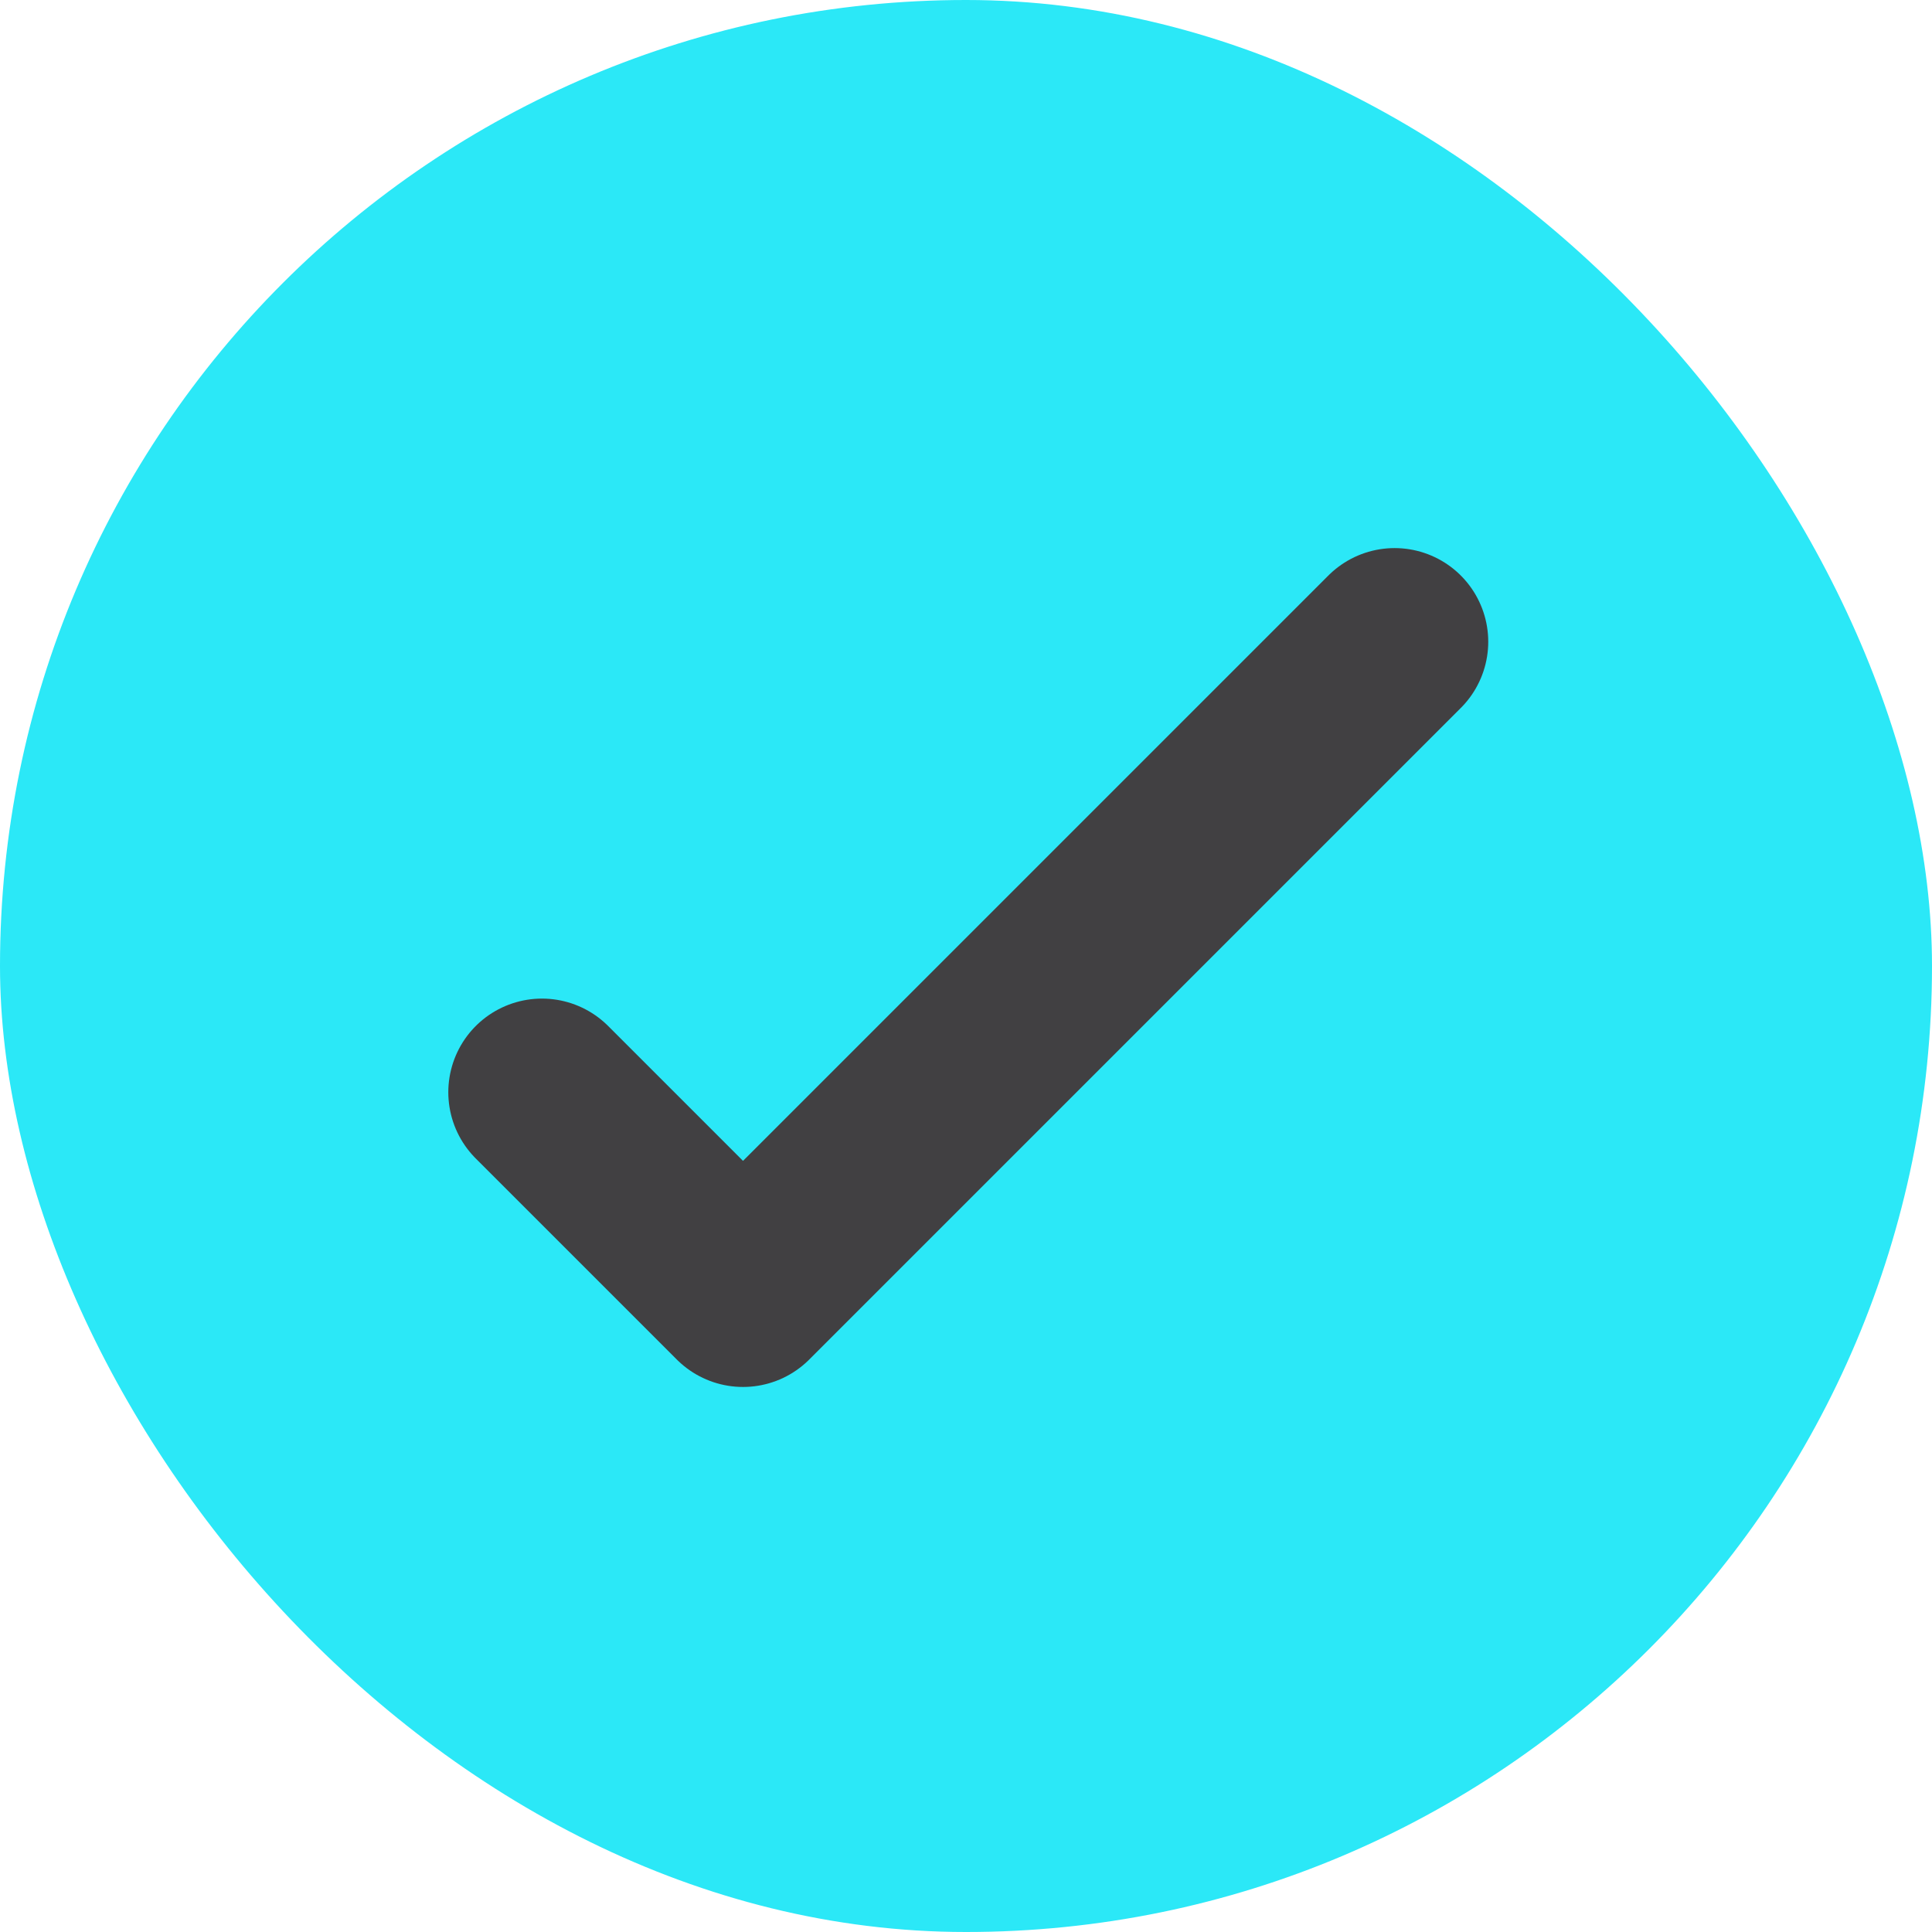 <svg xmlns="http://www.w3.org/2000/svg" width="41.26" height="41.26" viewBox="0 0 41.26 41.26">
  <defs>
    <style>
      .cls-1 {
        fill: #2be8f7;
      }

      .cls-2 {
        fill: none;
        stroke: #414042;
        stroke-linecap: round;
        stroke-linejoin: round;
        stroke-width: 4px;
      }
    </style>
  </defs>
  <g id="Group_430" data-name="Group 430" transform="translate(-540.686 -1005.877)">
    <rect id="Rectangle_48" data-name="Rectangle 48" class="cls-1" width="41.26" height="41.26" rx="20.63" transform="translate(540.686 1005.877)"/>
    <g id="Group_367" data-name="Group 367" transform="translate(552.26 1019.582)">
      <g id="Group_365" data-name="Group 365" transform="translate(0 0)">
        <path id="Path_474" data-name="Path 474" class="cls-2" d="M20.209,2,6.294,15.915,2,11.621" transform="translate(-2 -2)"/>
      </g>
    </g>
  </g>
</svg>
